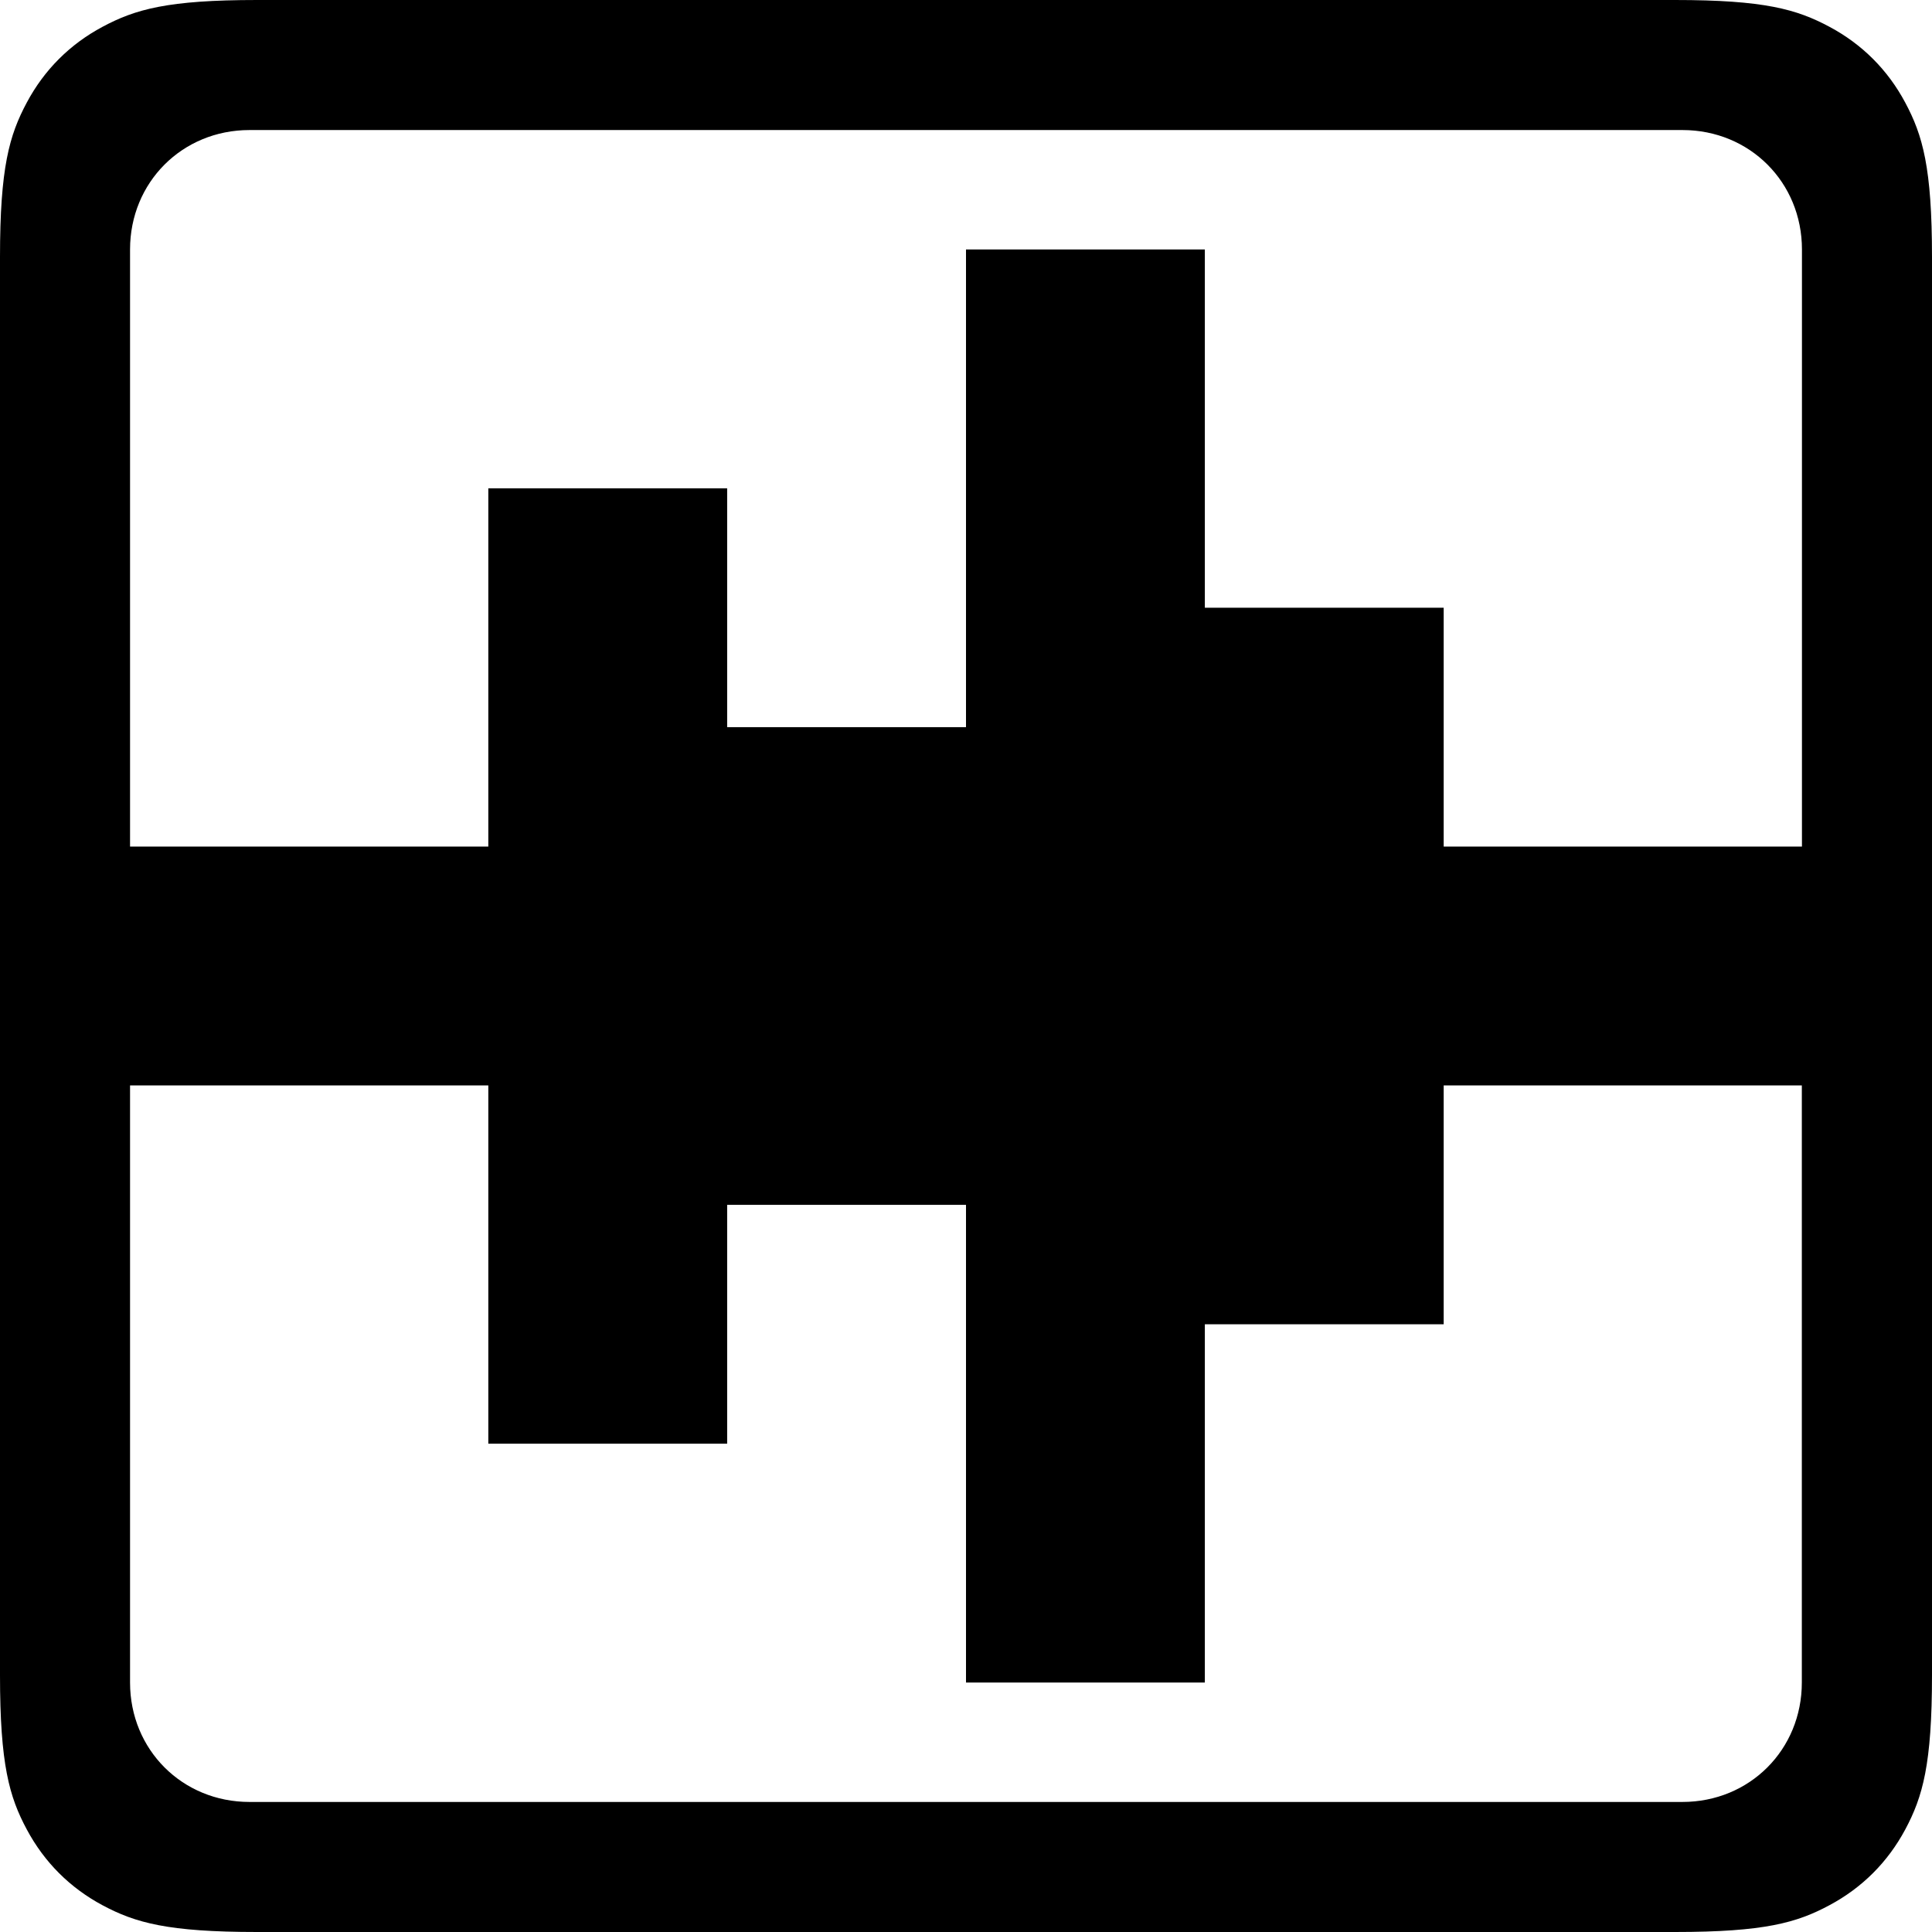 <?xml version="1.0" encoding="UTF-8" standalone="no"?>
<svg
   width="16"
   height="16"
   version="1"
   id="svg14"
   xmlns="http://www.w3.org/2000/svg"
   xmlns:svg="http://www.w3.org/2000/svg">
  <defs
     id="defs18" />
  <path
     id="use59"
     style="fill:#000000;fill-rule:evenodd;stroke:none;stroke-width:0.151"
     d="M 2.129,0 C 1.388,0 1.12,0.077 0.849,0.222 0.579,0.366 0.366,0.579 0.222,0.849 0.077,1.12 0,1.388 0,2.129 v 11.743 c 0,0.74 0.077,1.009 0.222,1.279 0.145,0.271 0.357,0.483 0.628,0.628 C 1.12,15.923 1.388,16 2.129,16 h 11.743 c 0.74,0 1.009,-0.077 1.279,-0.222 0.271,-0.145 0.483,-0.357 0.628,-0.628 C 15.923,14.88 16,14.612 16,13.871 V 2.129 C 16,1.388 15.923,1.12 15.778,0.849 15.634,0.579 15.421,0.366 15.151,0.222 14.88,0.077 14.612,0 13.871,0 Z m -0.063,1.077 h 11.868 c 0.556,0 0.989,0.432 0.989,0.989 V 7.011 H 11.956 V 5.033 H 9.978 V 2.066 H 8 v 3.956 H 6.022 V 4.044 H 4.044 V 7.011 H 1.077 V 2.066 c 0,-0.556 0.432,-0.989 0.989,-0.989 z M 1.077,8.989 H 4.044 V 11.956 H 6.022 V 9.978 H 8 v 3.956 H 9.978 V 10.967 H 11.956 V 8.989 h 1.483 1.483 v 4.945 c 0,0.556 -0.432,0.989 -0.989,0.989 H 2.066 c -0.556,0 -0.989,-0.432 -0.989,-0.989 z" />
</svg>
